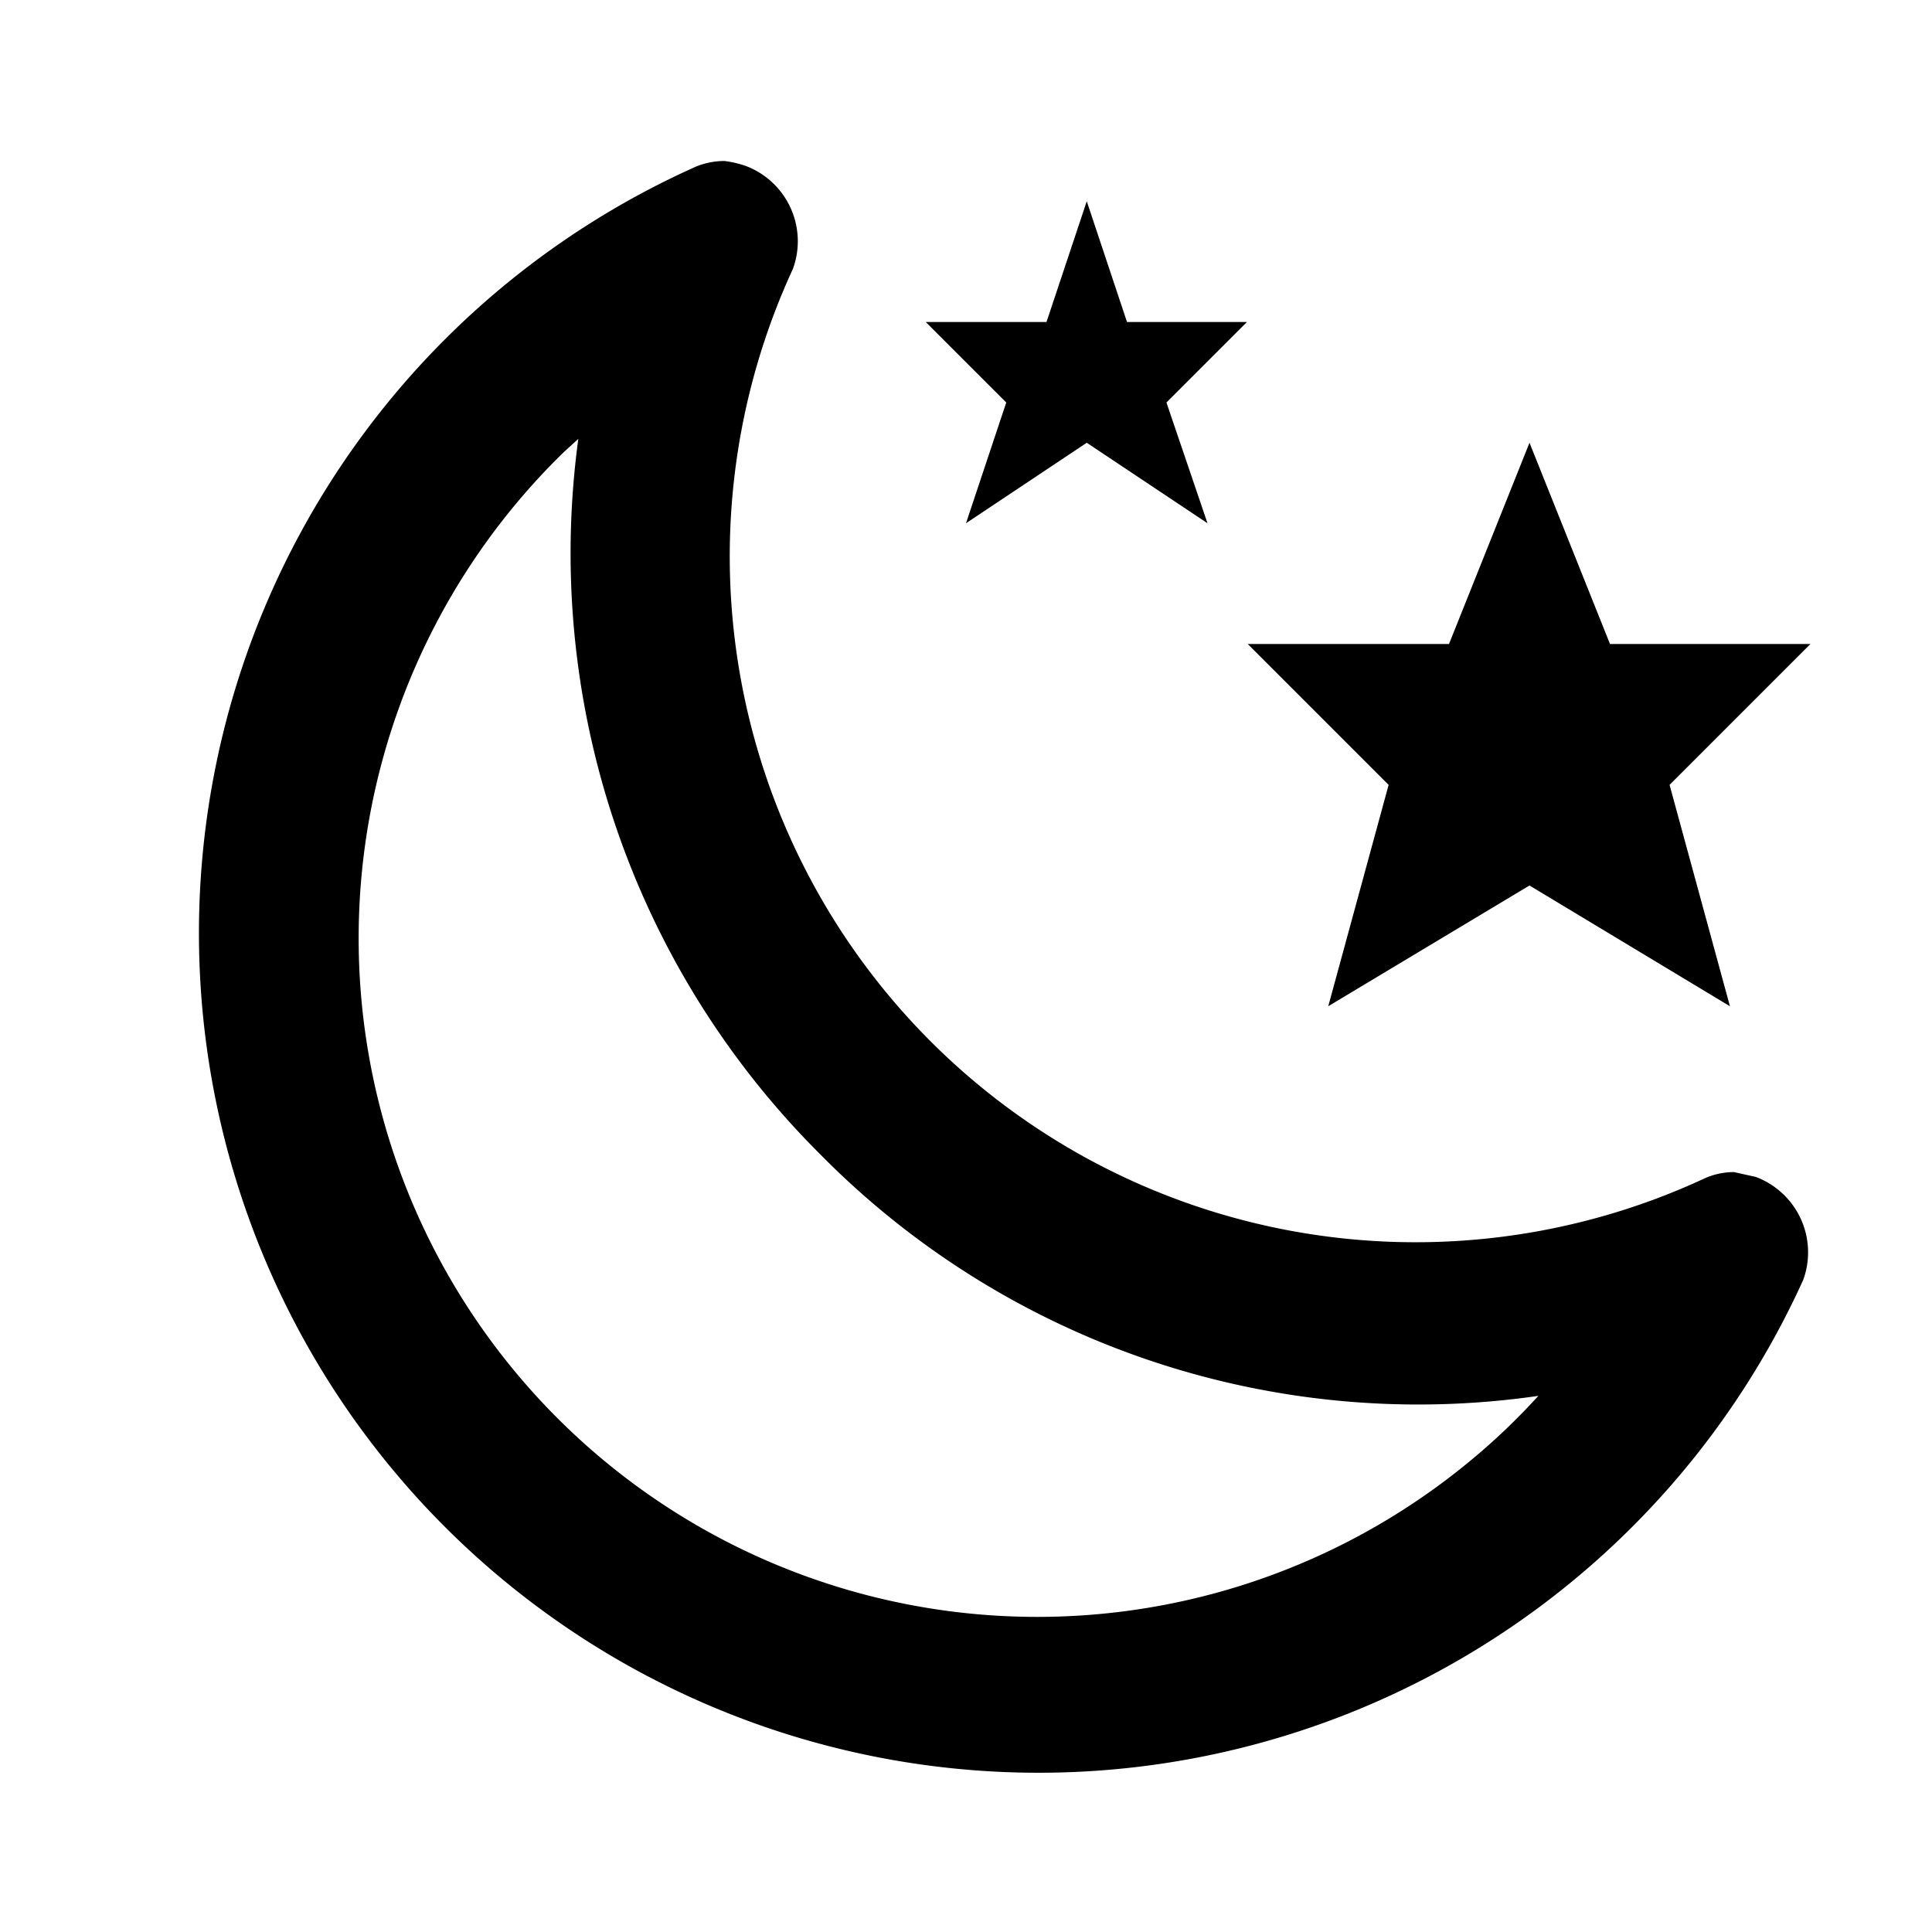 <svg xmlns="http://www.w3.org/2000/svg" width="24" height="24" viewBox="0 0 24 24"><rect width="24" height="24" style="fill:none"/><path d="M15.49,4l-1,1L15,6.5l-1.5-1L12,6.5l.5-1.5-1-1H13l.5-1.5L14,4Zm6,8.5-.75-2.75L22.49,8H20L19,5.5,18,8h-2.5l1.75,1.75-.75,2.75L19,11ZM7.19,5.41a10.54,10.54,0,0,0,3,8.93,10.43,10.43,0,0,0,8.92,3,8.14,8.14,0,0,1-.85.81A8.43,8.43,0,0,1,7,5.62l.23-.21M9,2a.93.93,0,0,0-.4.09A10.43,10.43,0,1,0,22.4,15.9a1,1,0,0,0-.59-1.28l-.27-.06a.89.89,0,0,0-.39.09A8.52,8.52,0,0,1,9.85,3.34a1,1,0,0,0-.59-1.28A1.31,1.31,0,0,0,9,2Z"/></svg>